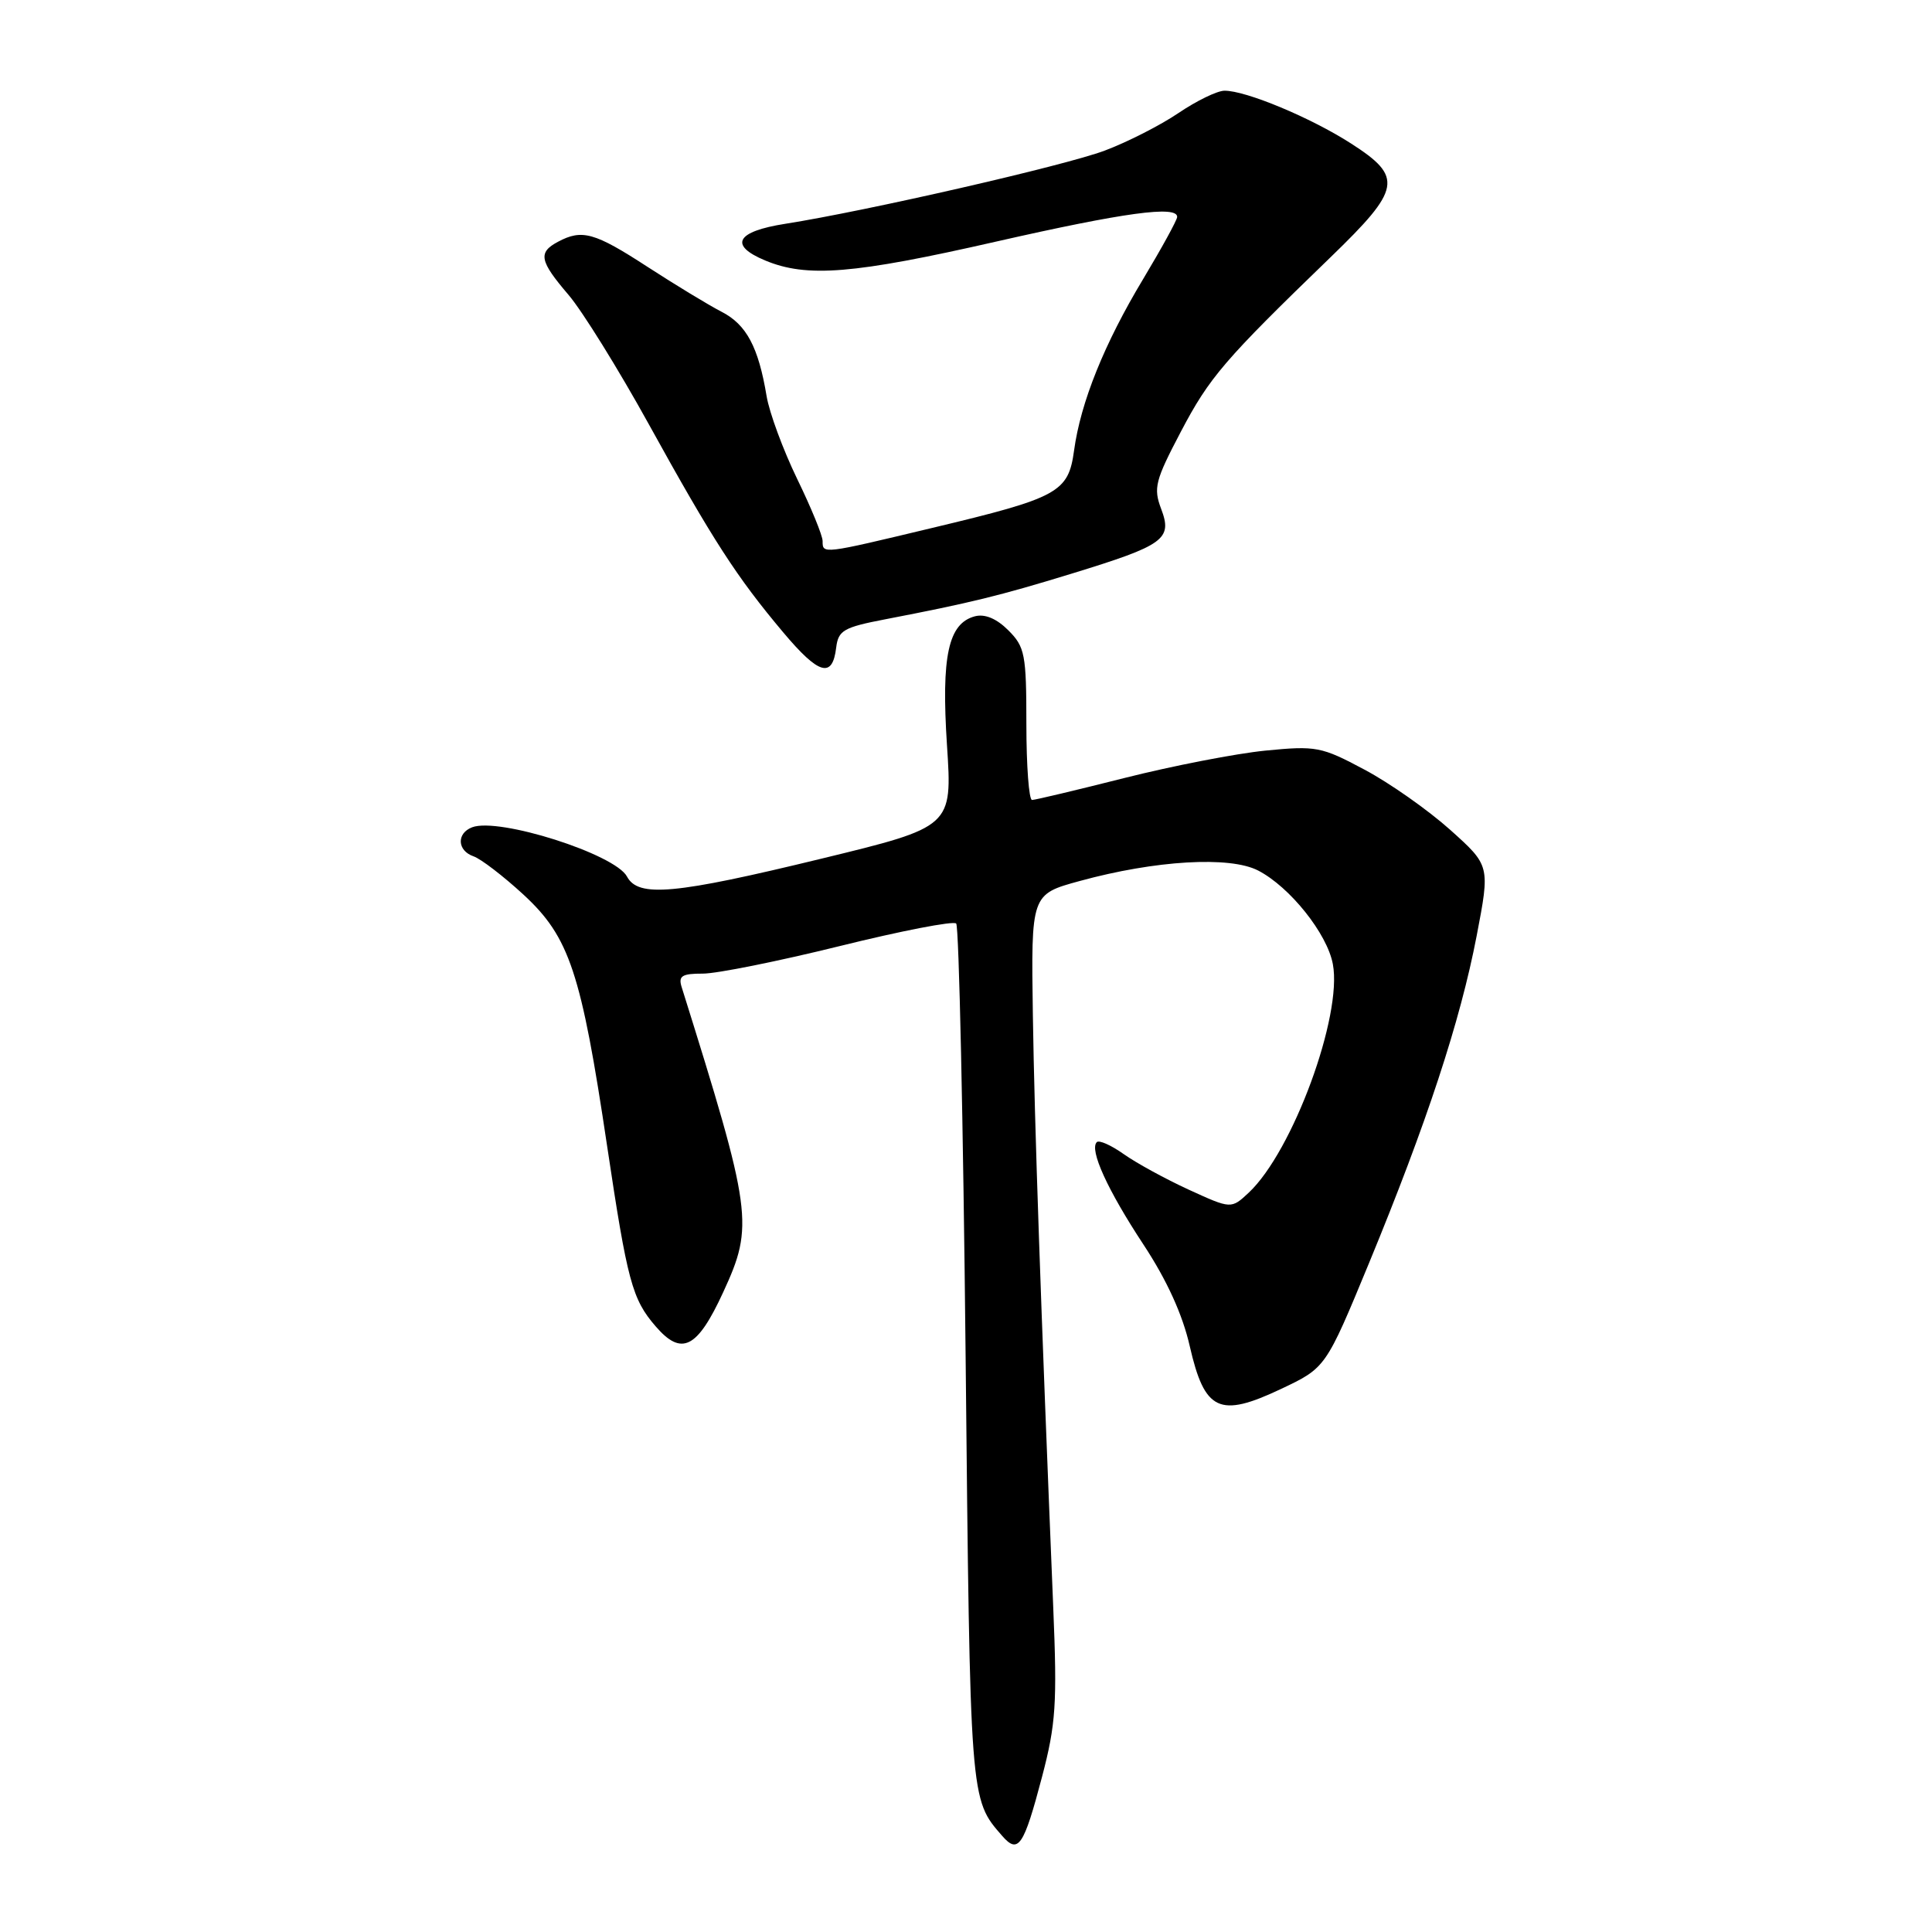 <?xml version="1.0" encoding="UTF-8" standalone="no"?>
<!DOCTYPE svg PUBLIC "-//W3C//DTD SVG 1.1//EN" "http://www.w3.org/Graphics/SVG/1.1/DTD/svg11.dtd" >
<svg xmlns="http://www.w3.org/2000/svg" xmlns:xlink="http://www.w3.org/1999/xlink" version="1.1" viewBox="0 0 256 256">
 <g >
 <path fill="currentColor"
d=" M 138.07 235.46 C 139.91 228.46 140.09 225.75 139.56 213.00 C 137.89 172.43 137.08 148.98 136.86 134.50 C 136.62 118.50 136.62 118.50 143.06 116.74 C 153.09 113.99 162.96 113.41 166.71 115.35 C 170.91 117.52 175.86 123.71 176.61 127.75 C 177.90 134.60 171.29 152.56 165.48 158.02 C 163.14 160.21 163.14 160.21 157.52 157.64 C 154.43 156.22 150.55 154.10 148.89 152.92 C 147.24 151.75 145.63 151.03 145.33 151.34 C 144.32 152.35 146.75 157.68 151.52 164.92 C 154.62 169.63 156.70 174.19 157.65 178.38 C 159.62 186.99 161.57 187.91 169.73 184.05 C 175.67 181.24 175.67 181.24 181.40 167.37 C 189.05 148.82 193.49 135.32 195.66 124.03 C 197.45 114.70 197.45 114.70 192.14 109.94 C 189.22 107.33 184.12 103.74 180.80 101.98 C 175.09 98.93 174.40 98.80 167.67 99.46 C 163.76 99.85 155.37 101.48 149.03 103.08 C 142.69 104.68 137.16 106.00 136.75 106.00 C 136.34 106.00 136.00 101.48 136.00 95.95 C 136.00 86.70 135.81 85.72 133.61 83.52 C 132.06 81.97 130.51 81.32 129.19 81.66 C 125.65 82.59 124.71 86.92 125.48 98.75 C 126.19 109.56 126.19 109.56 108.83 113.78 C 89.38 118.51 84.58 118.95 83.08 116.15 C 81.49 113.17 66.08 108.27 62.56 109.62 C 60.47 110.42 60.58 112.72 62.75 113.47 C 63.71 113.80 66.69 116.08 69.36 118.54 C 75.46 124.17 77.01 128.83 80.45 151.88 C 83.13 169.78 83.76 172.15 86.88 175.75 C 90.32 179.74 92.39 178.69 95.83 171.22 C 99.92 162.35 99.69 160.69 90.31 130.75 C 89.87 129.32 90.38 129.00 93.13 129.01 C 94.99 129.01 103.14 127.37 111.27 125.36 C 119.39 123.35 126.33 122.00 126.70 122.37 C 127.07 122.74 127.63 148.57 127.95 179.77 C 128.55 238.87 128.51 238.35 132.80 243.27 C 134.93 245.71 135.65 244.65 138.07 235.46 Z  M 110.80 85.80 C 111.08 83.53 111.79 83.12 117.30 82.06 C 128.61 79.88 132.42 78.95 142.00 76.01 C 154.29 72.24 155.38 71.45 153.86 67.43 C 152.81 64.66 153.07 63.67 156.47 57.20 C 160.26 49.99 162.21 47.71 176.32 34.07 C 185.68 25.02 185.96 23.47 179.03 19.02 C 173.68 15.58 165.05 11.99 162.24 12.02 C 161.28 12.03 158.54 13.36 156.15 14.98 C 153.76 16.60 149.36 18.84 146.37 19.96 C 141.04 21.96 114.77 27.97 104.08 29.65 C 97.54 30.67 96.54 32.49 101.38 34.51 C 106.91 36.82 113.09 36.32 132.00 32.01 C 148.95 28.16 156.02 27.19 155.98 28.75 C 155.97 29.16 153.94 32.86 151.47 36.98 C 146.33 45.52 143.19 53.31 142.32 59.69 C 141.56 65.25 140.28 65.95 123.53 69.95 C 108.92 73.45 109.00 73.44 109.00 71.69 C 109.00 70.97 107.48 67.26 105.62 63.44 C 103.77 59.62 101.95 54.70 101.58 52.50 C 100.50 45.99 98.91 43.00 95.61 41.31 C 93.90 40.43 89.49 37.75 85.80 35.36 C 78.79 30.80 77.12 30.33 73.93 32.04 C 71.26 33.46 71.49 34.58 75.33 39.07 C 77.16 41.21 81.95 48.93 85.98 56.23 C 94.46 71.59 97.63 76.48 103.78 83.79 C 108.51 89.42 110.31 89.93 110.80 85.80 Z "/>
</g>
</svg>